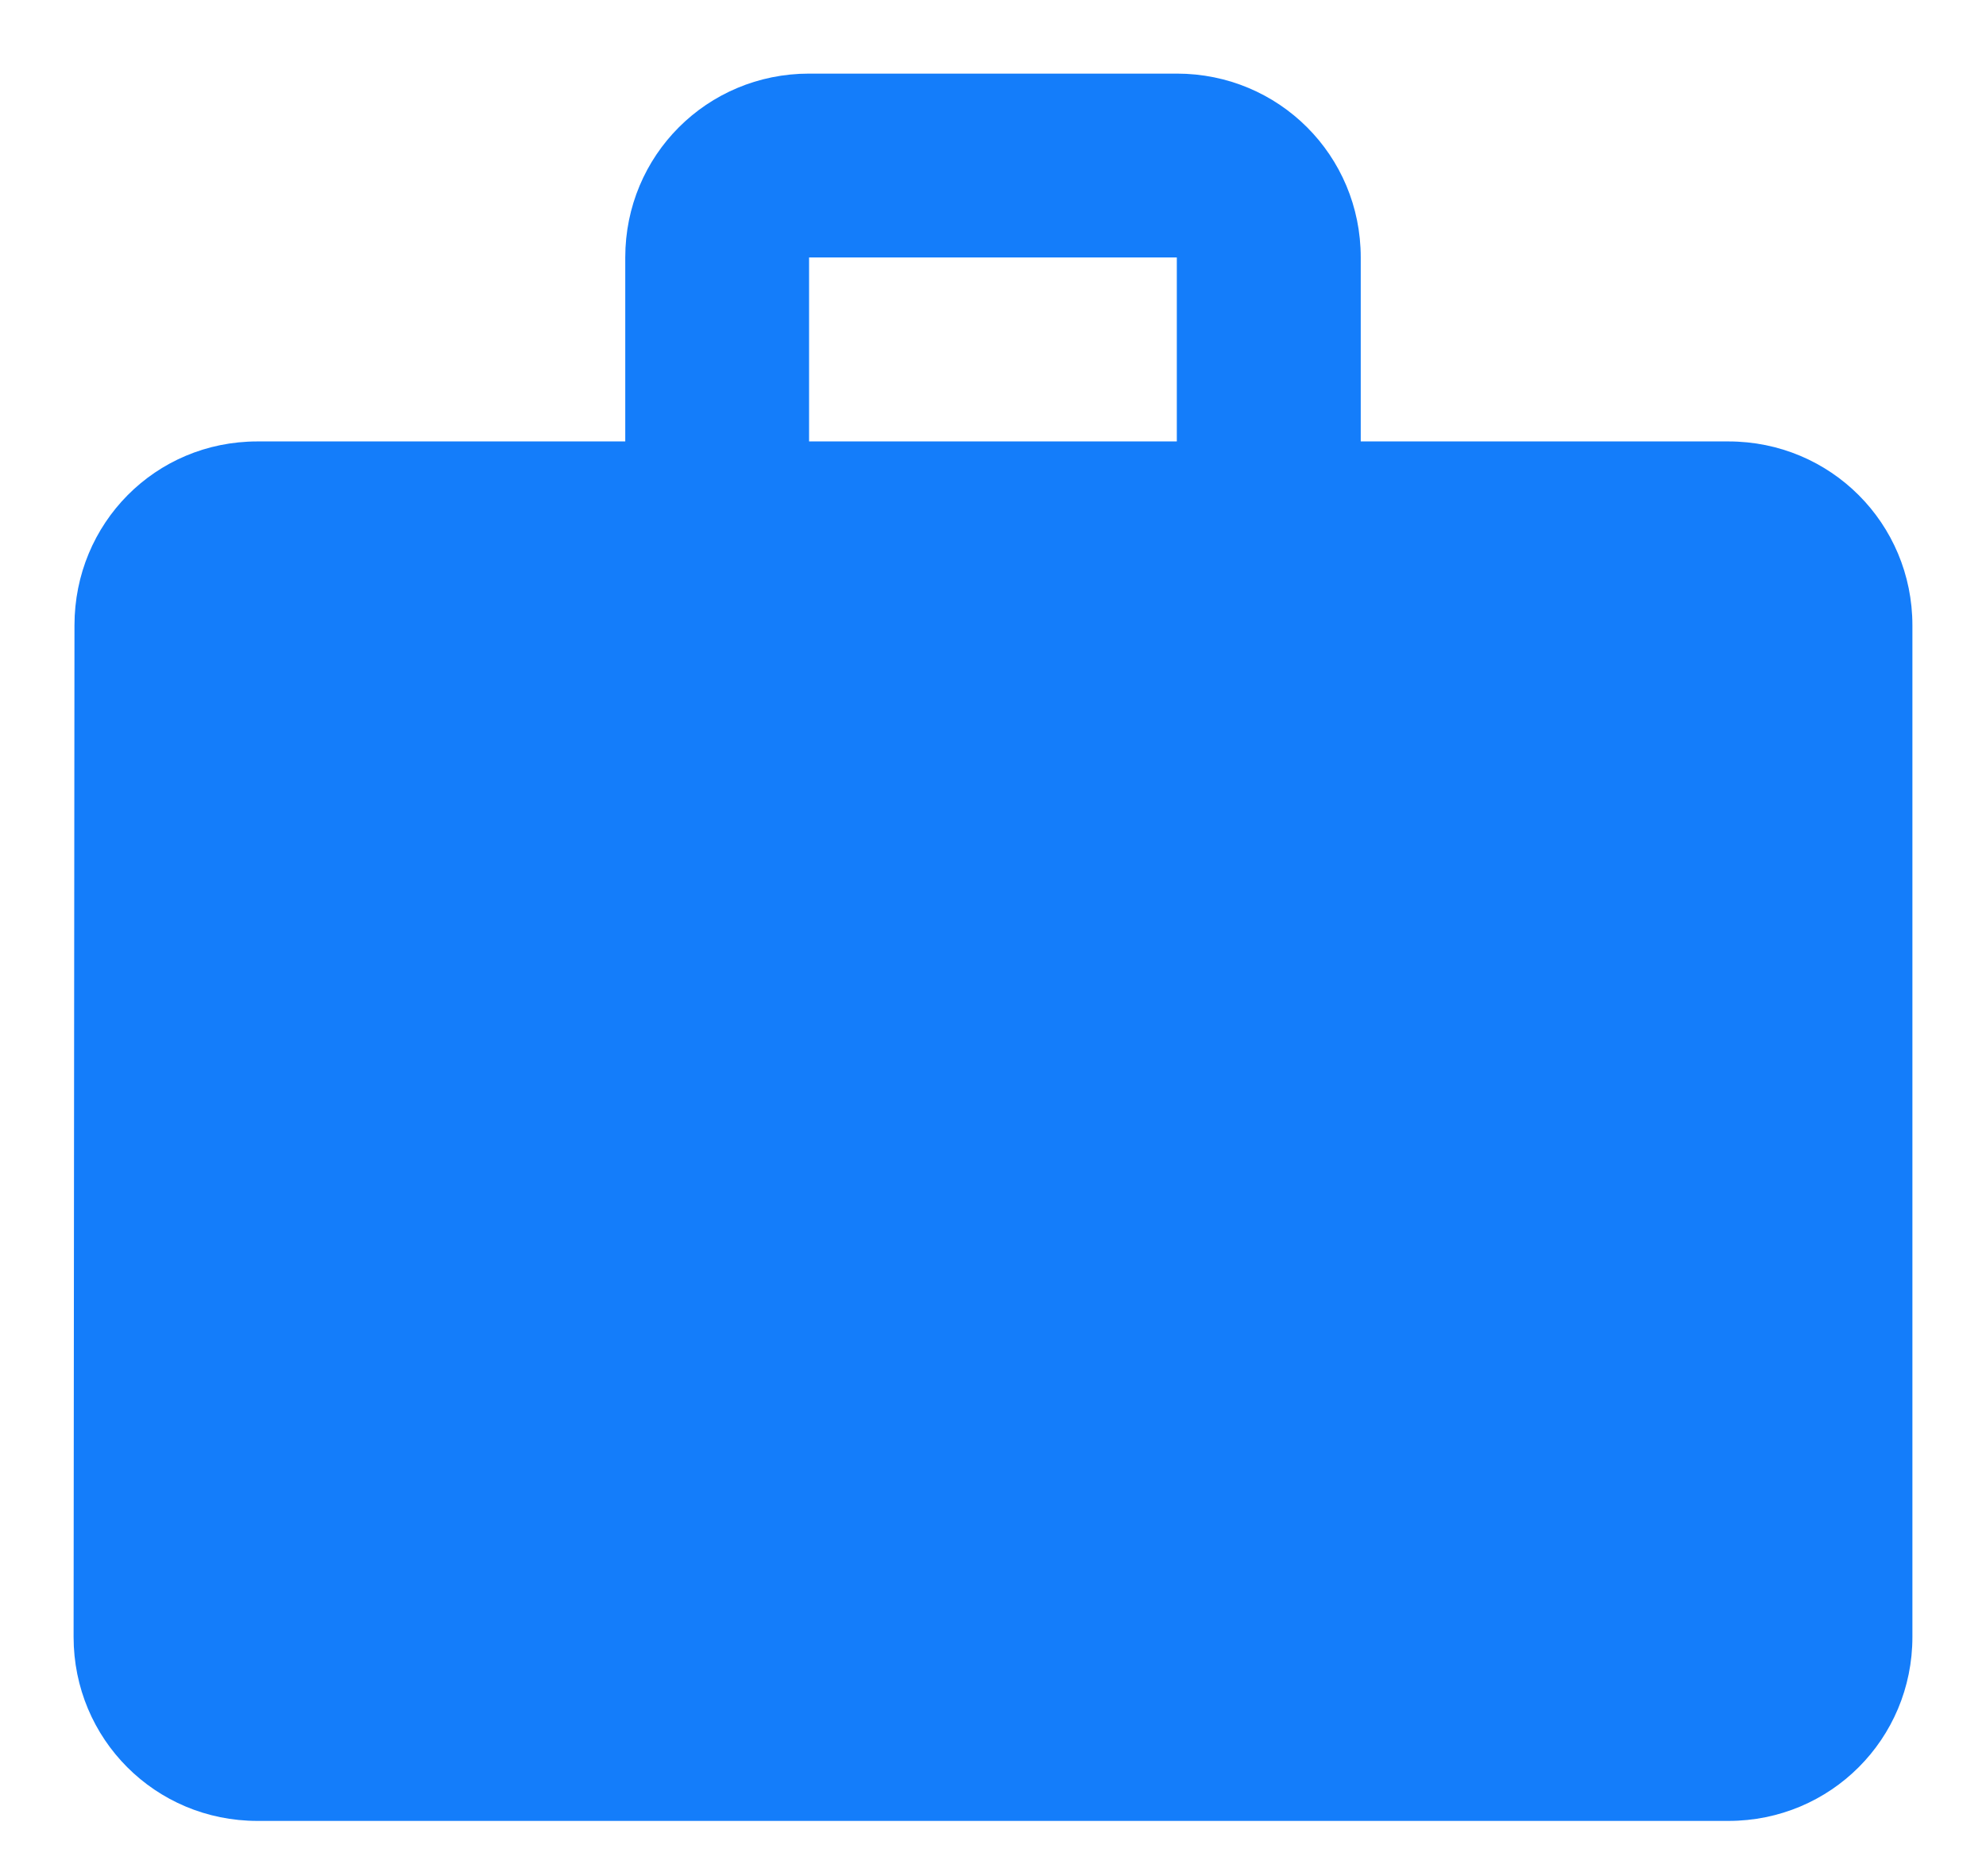 <svg width="18" height="17" viewBox="0 0 18 17" fill="none" xmlns="http://www.w3.org/2000/svg">
<path d="M15.666 4H12.333V2.333C12.333 1.408 11.591 0.667 10.666 0.667H7.333C6.408 0.667 5.667 1.408 5.667 2.333V4H2.333C1.408 4 0.675 4.742 0.675 5.667L0.667 14.833C0.667 15.758 1.408 16.5 2.333 16.5H15.666C16.591 16.5 17.333 15.758 17.333 14.833V5.667C17.333 4.742 16.591 4 15.666 4ZM10.666 4H7.333V2.333H10.666V4Z" fill="#147DFA"/>
</svg>
